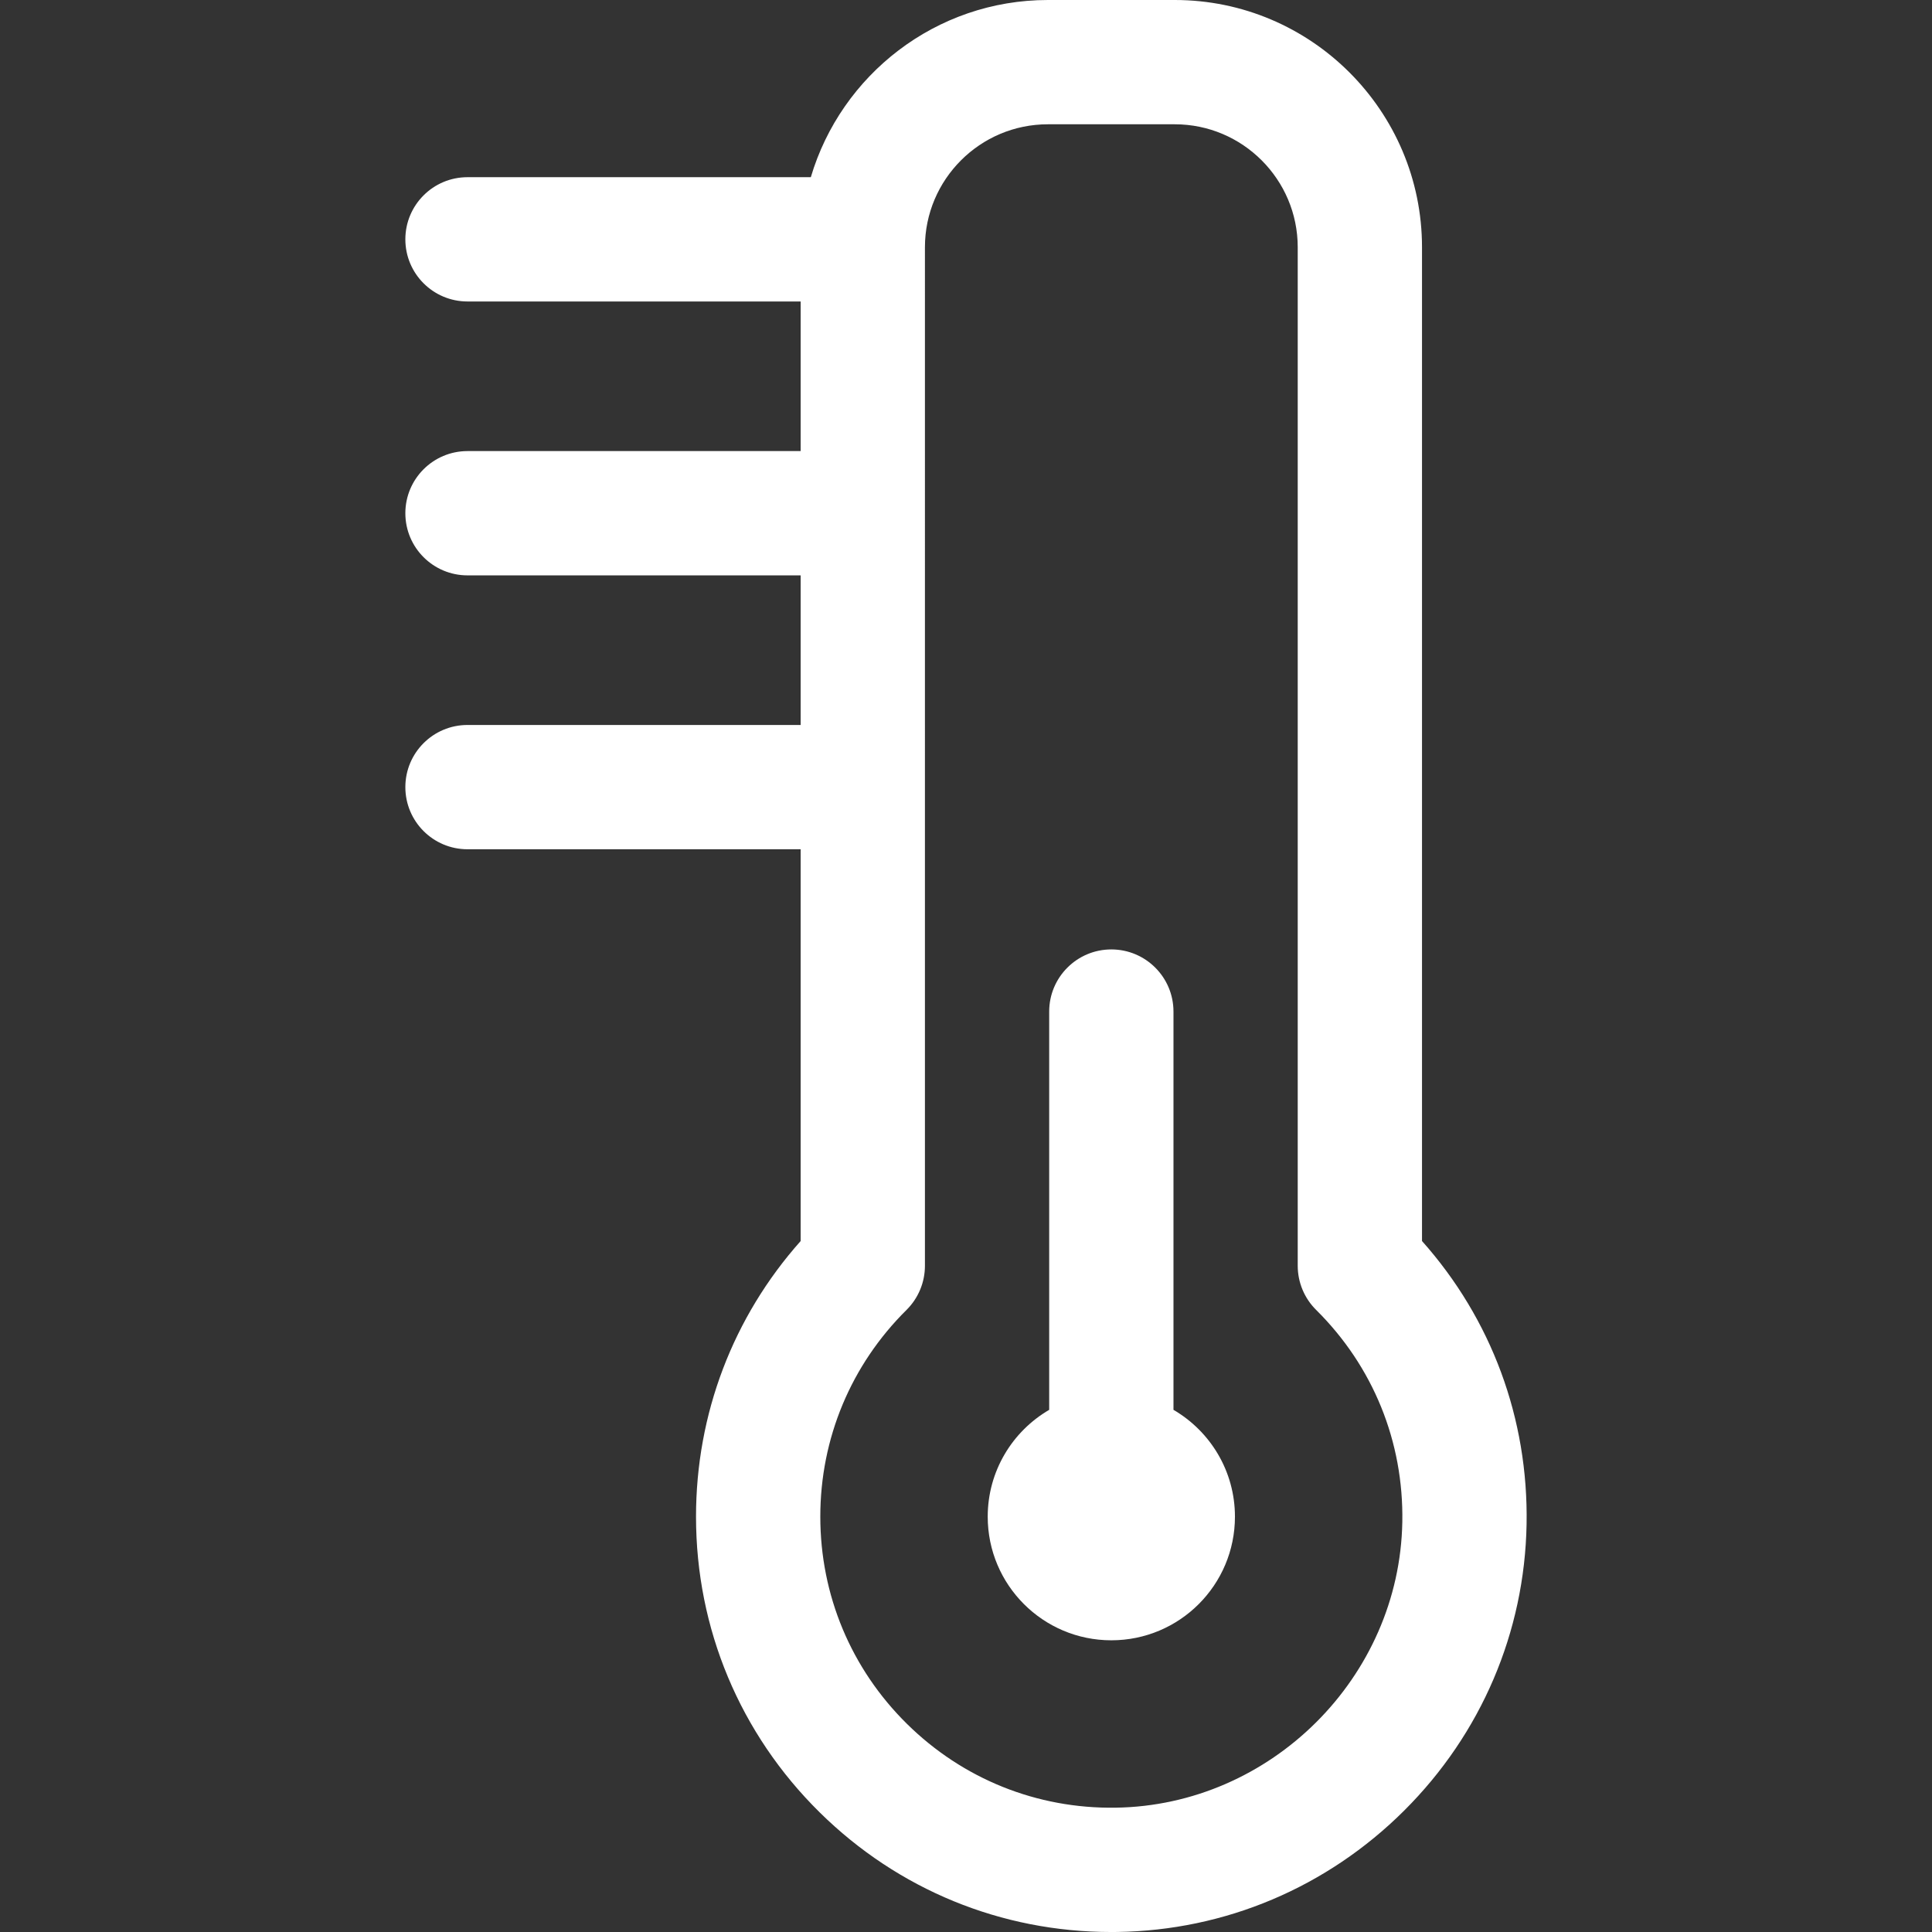 <?xml version="1.0" encoding="iso-8859-1"?>
<!-- Generator: Adobe Illustrator 18.0.0, SVG Export Plug-In . SVG Version: 6.00 Build 0)  -->
<!DOCTYPE svg PUBLIC "-//W3C//DTD SVG 1.1//EN" "http://www.w3.org/Graphics/SVG/1.1/DTD/svg11.dtd">
<svg version="1.1" id="Capa_1" xmlns="http://www.w3.org/2000/svg" xmlns:xlink="http://www.w3.org/1999/xlink" x="0px" y="0px"
	 viewBox="0 0 466.342 466.342" style="enable-background:new 0 0 466.342 466.342;" xml:space="preserve" fill="white">
<rect x="0" y="0" width="466.342" height="466.342" fill="#333333" stroke="none"/>
<g>
	<path d="M343.241,299.556V59.677C343.241,26.771,316.471,0,283.564,0h-30.627c-27.034,0-49.913,18.074-57.223,42.77h-82.871
		c-8.284,0-15,6.716-15,15s6.716,15,15,15h80.417v36.111h-80.417c-8.284,0-15,6.716-15,15s6.716,15,15,15h80.417v36.111h-80.417
		c-8.284,0-15,6.716-15,15s6.716,15,15,15h80.417v94.566c-16.334,18.355-25.257,41.743-25.257,66.536
		c0,27.042,10.604,52.392,29.859,71.381c18.911,18.649,43.85,28.869,70.372,28.868c0.478,0,0.96-0.003,1.439-0.01
		c26.063-0.363,50.659-10.765,69.257-29.292c18.599-18.527,29.094-43.084,29.553-69.146
		C368.932,342.413,360.011,318.387,343.241,299.556z M218.816,316.184c2.844-2.817,4.443-6.654,4.443-10.657V59.677
		C223.26,43.313,236.573,30,252.938,30h30.627c16.364,0,29.677,13.313,29.677,29.677v245.85c0,4.003,1.6,7.84,4.444,10.657
		c13.756,13.626,21.144,31.803,20.802,51.183c-0.659,37.507-31.717,68.446-69.231,68.968c-18.961,0.275-36.839-6.917-50.328-20.221
		c-13.493-13.307-20.925-31.071-20.925-50.021C198.003,347.204,205.395,329.479,218.816,316.184z"/>
	<path d="M268.251,395.931c16.479,0,29.837-13.359,29.837-29.837c0-11.008-5.966-20.617-14.837-25.789v-96.134
		c0-8.284-6.716-15-15-15s-15,6.716-15,15v96.134c-8.871,5.171-14.837,14.78-14.837,25.789
		C238.414,382.573,251.772,395.931,268.251,395.931z"/>
</g>
<g>
</g>
<g>
</g>
<g>
</g>
<g>
</g>
<g>
</g>
<g>
</g>
<g>
</g>
<g>
</g>
<g>
</g>
<g>
</g>
<g>
</g>
<g>
</g>
<g>
</g>
<g>
</g>
<g>
</g>
</svg>
